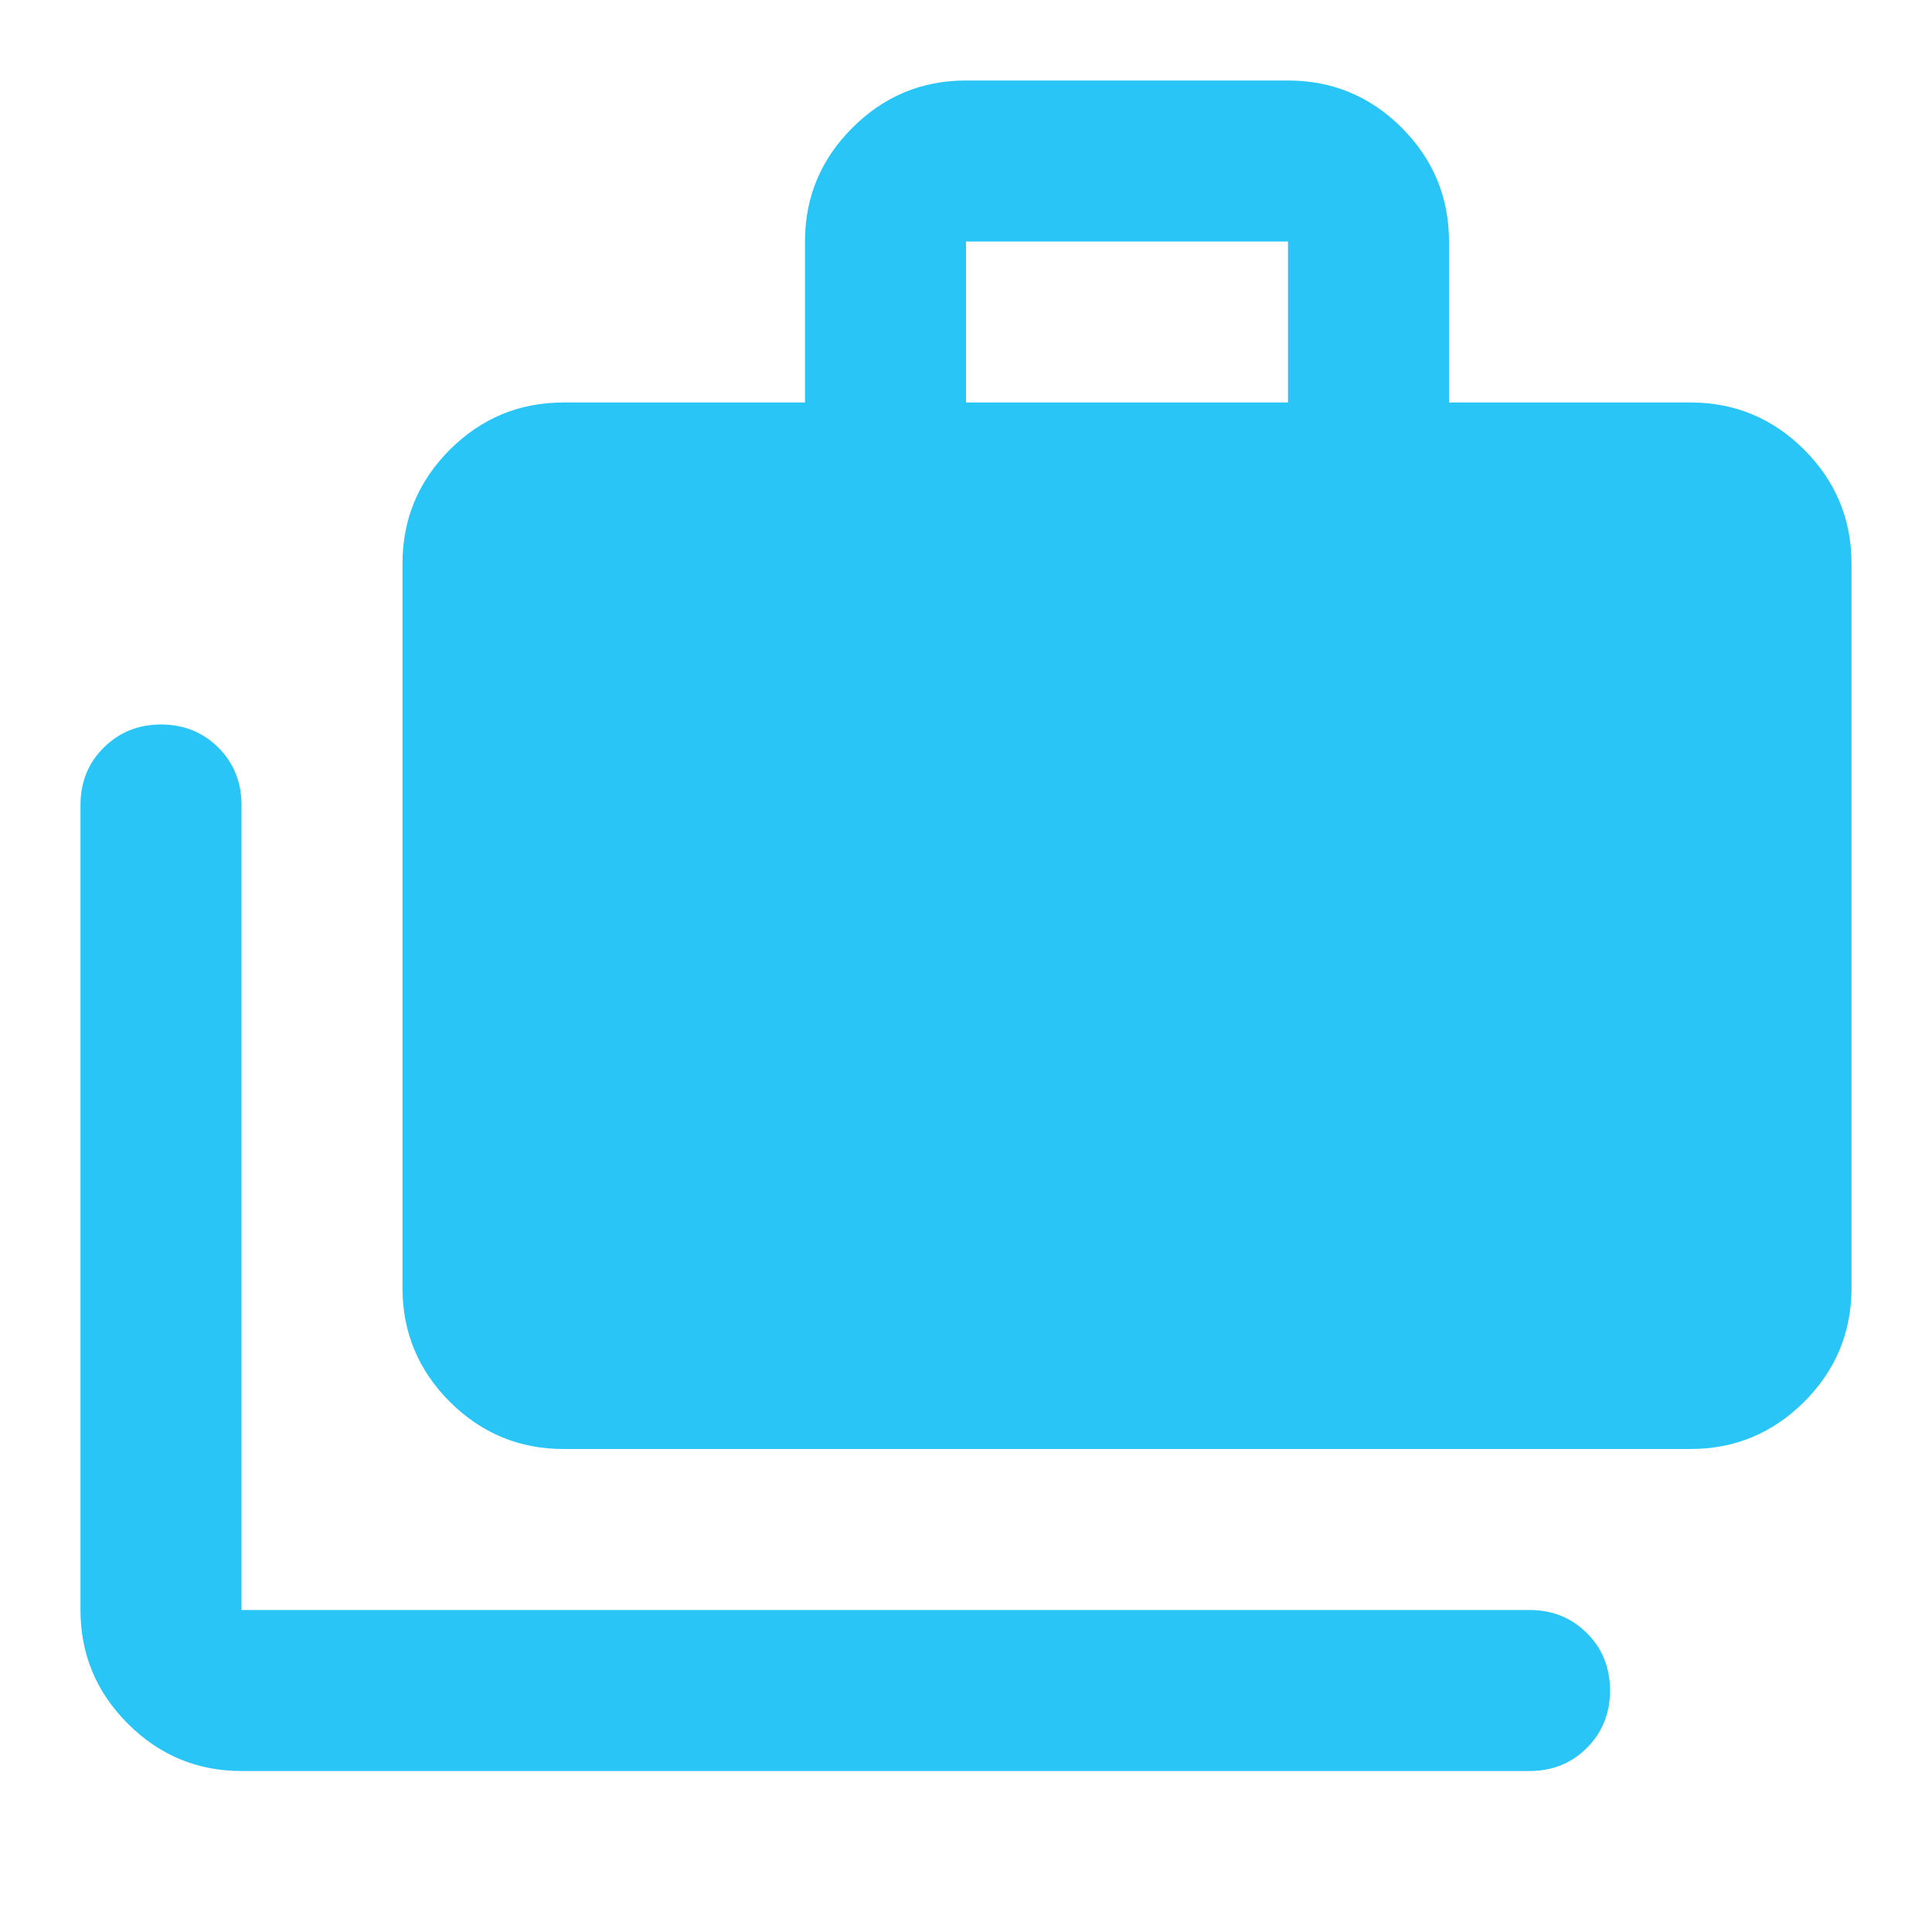 <svg width="12" height="12" viewBox="0 0 12 12" fill="none" xmlns="http://www.w3.org/2000/svg">
<path d="M1.5 11C1.225 11 0.99 10.902 0.794 10.706C0.598 10.51 0.5 10.275 0.5 10V5C0.5 4.858 0.548 4.739 0.644 4.644C0.74 4.548 0.859 4.5 1 4.5C1.142 4.5 1.26 4.548 1.357 4.644C1.452 4.74 1.5 4.859 1.5 5V10H9.5C9.642 10 9.761 10.048 9.857 10.144C9.953 10.24 10 10.359 10 10.5C10 10.642 9.952 10.761 9.856 10.857C9.76 10.953 9.641 11 9.5 11H1.5ZM3.5 9C3.225 9 2.99 8.902 2.793 8.706C2.598 8.51 2.5 8.275 2.5 8V3.5C2.5 3.225 2.598 2.99 2.794 2.793C2.99 2.598 3.225 2.5 3.5 2.5H5V1.5C5 1.225 5.098 0.99 5.294 0.794C5.49 0.598 5.725 0.5 6 0.5H8C8.275 0.5 8.511 0.598 8.707 0.794C8.902 0.99 9 1.225 9 1.5V2.5H10.5C10.775 2.5 11.011 2.598 11.207 2.794C11.402 2.99 11.5 3.225 11.5 3.5V8C11.5 8.275 11.402 8.511 11.206 8.707C11.01 8.902 10.775 9 10.5 9H3.5ZM6 2.5H8V1.5H6V2.5Z" fill="#29C5F6"/>
</svg>
